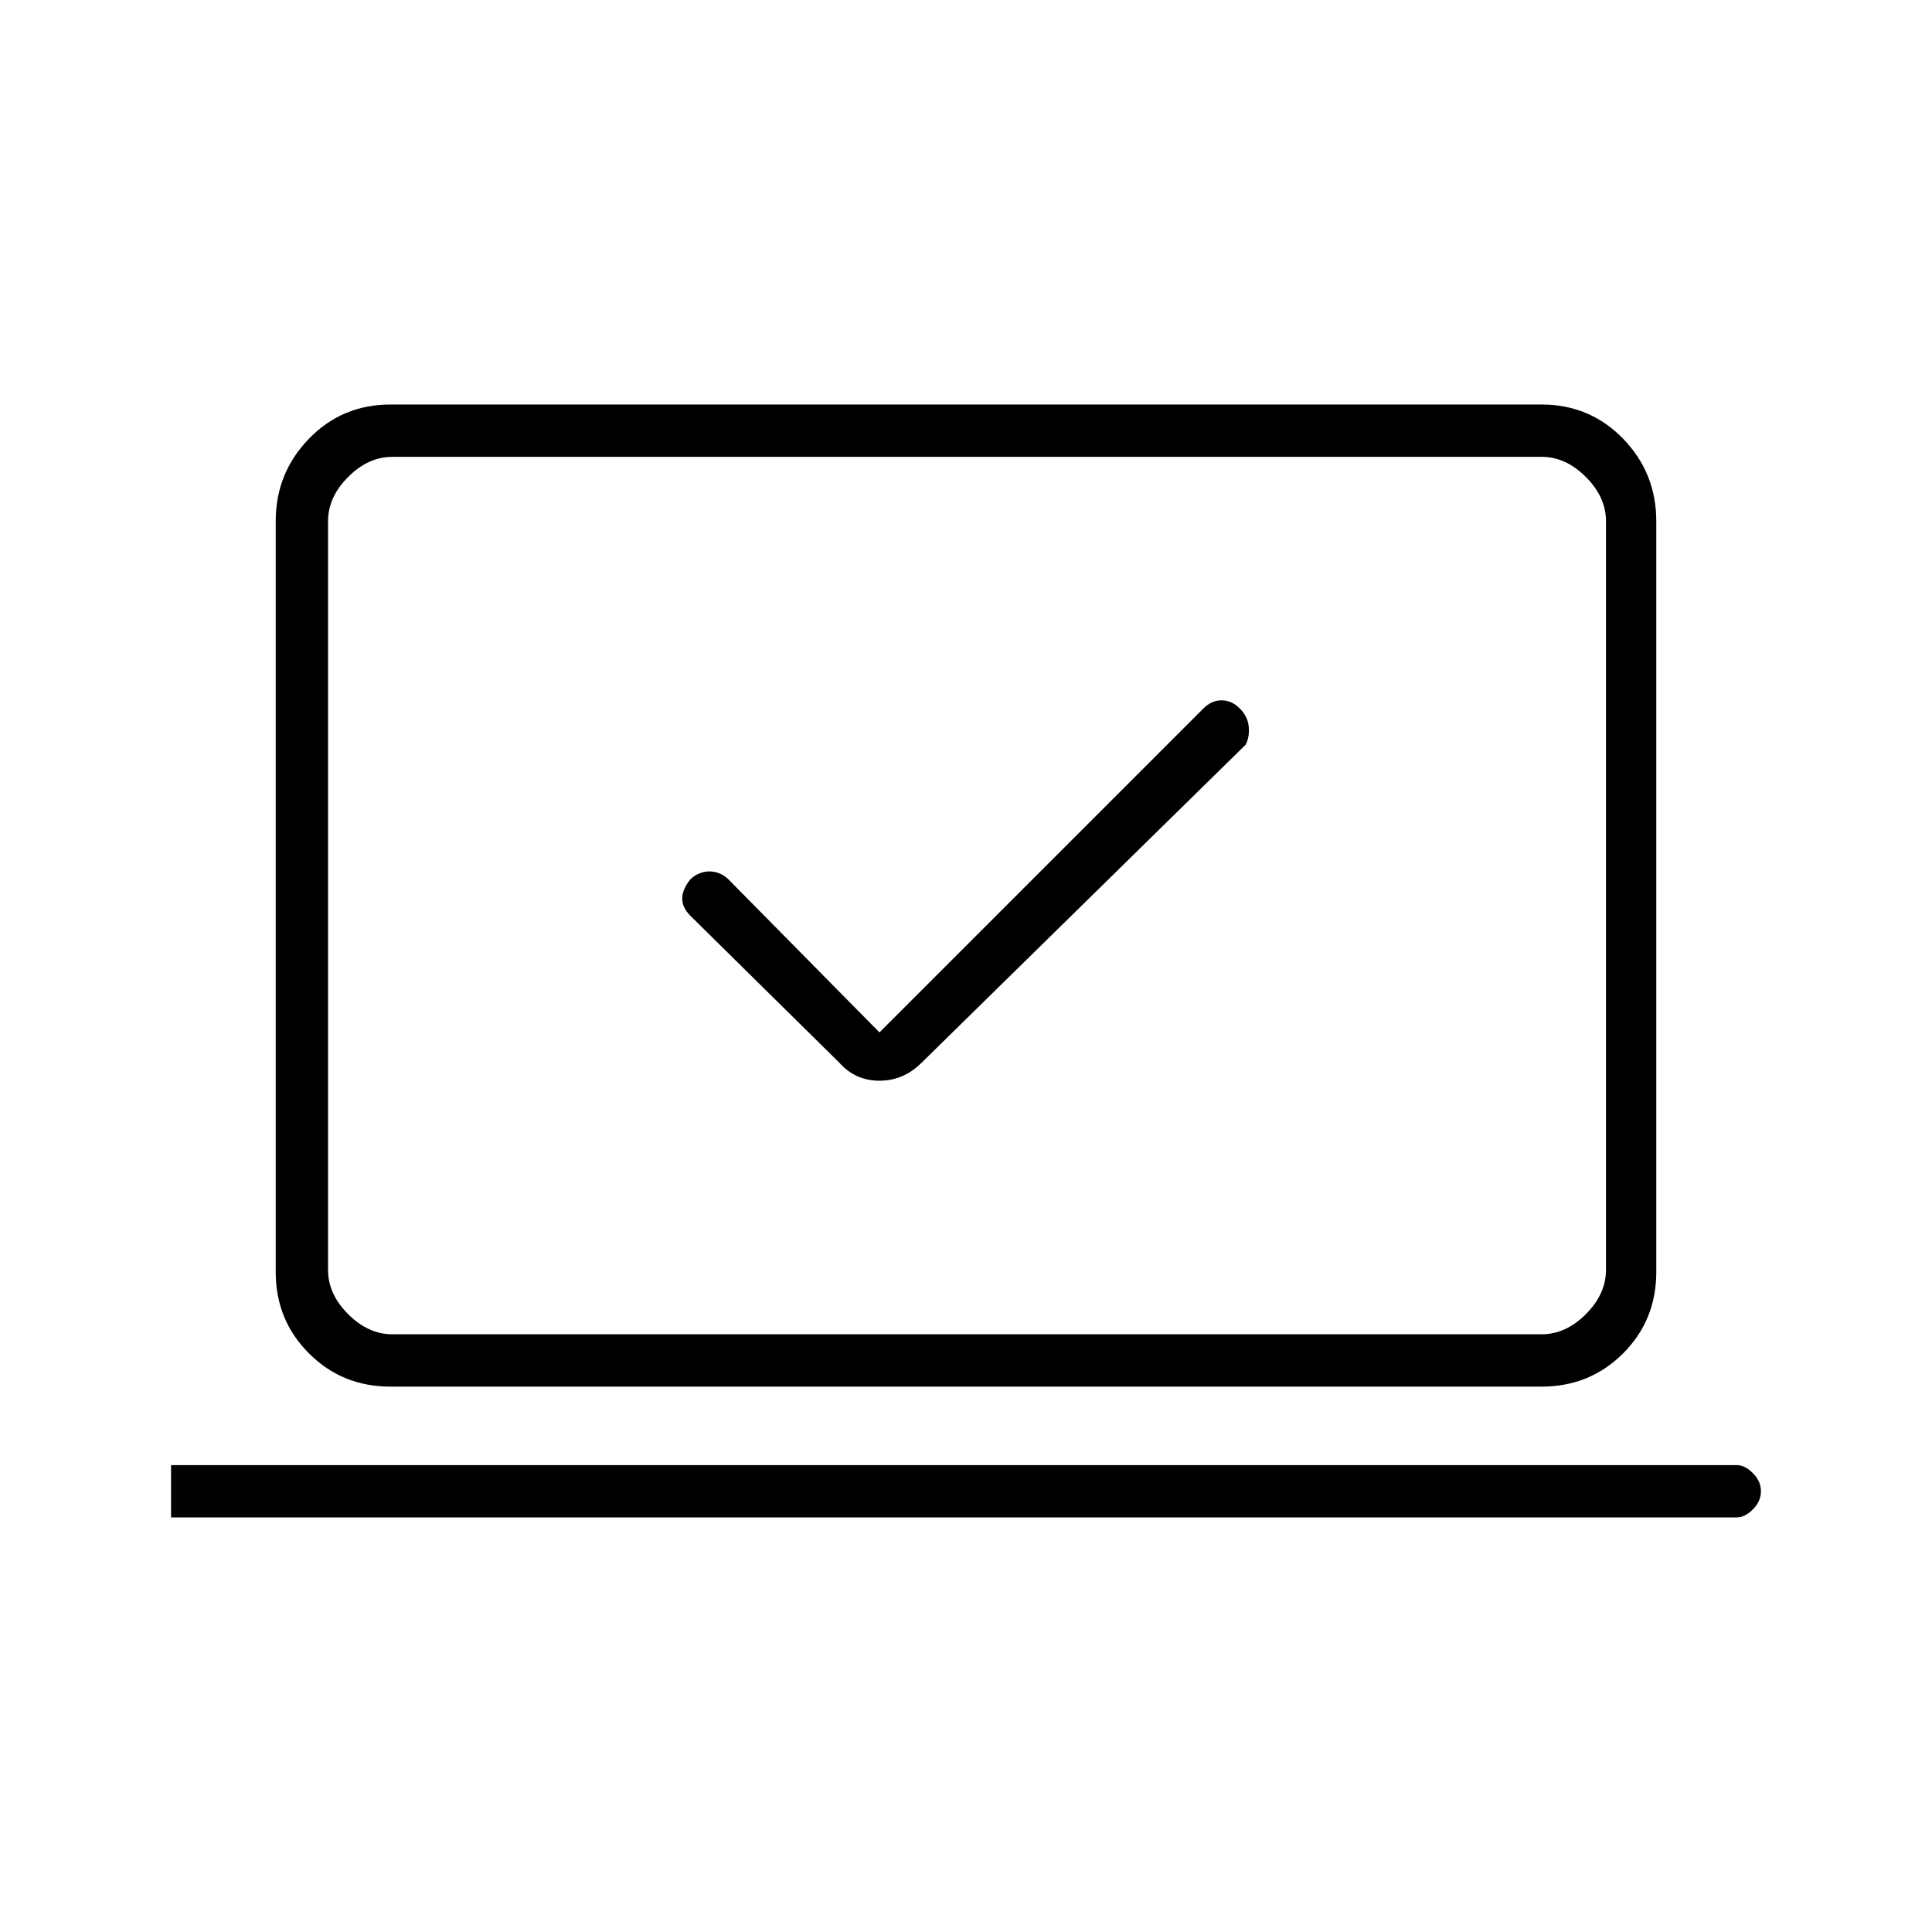 <svg xmlns="http://www.w3.org/2000/svg" height="24" width="24"><path d="m10.925 12.825-1.875-1.9q-.05-.05-.112-.075-.063-.025-.126-.025-.062 0-.124.025-.063.025-.113.075-.1.125-.1.237 0 .113.1.213l1.85 1.825q.2.225.5.225t.525-.225l4.025-3.95q.05-.1.037-.225Q15.5 8.9 15.4 8.8t-.225-.1q-.125 0-.225.1Zm-8.8 6.025v-.65h19.45q.1 0 .2.1t.1.225q0 .125-.1.225t-.2.1Zm2.725-1.625q-.6 0-1.012-.413-.413-.412-.413-1.012V6.475q0-.6.413-1.025.412-.425 1.012-.425h14.3q.6 0 1.013.425.412.425.412 1.025V15.8q0 .6-.412 1.012-.413.413-1.013.413Zm.025-.65H19.15q.3 0 .55-.25.25-.25.25-.55v-9.3q0-.3-.25-.55-.25-.25-.55-.25H4.875q-.3 0-.55.25-.25.25-.25.55v9.3q0 .3.25.55.25.25.55.25Zm-.8 0V5.675 16.575Z"/></svg>